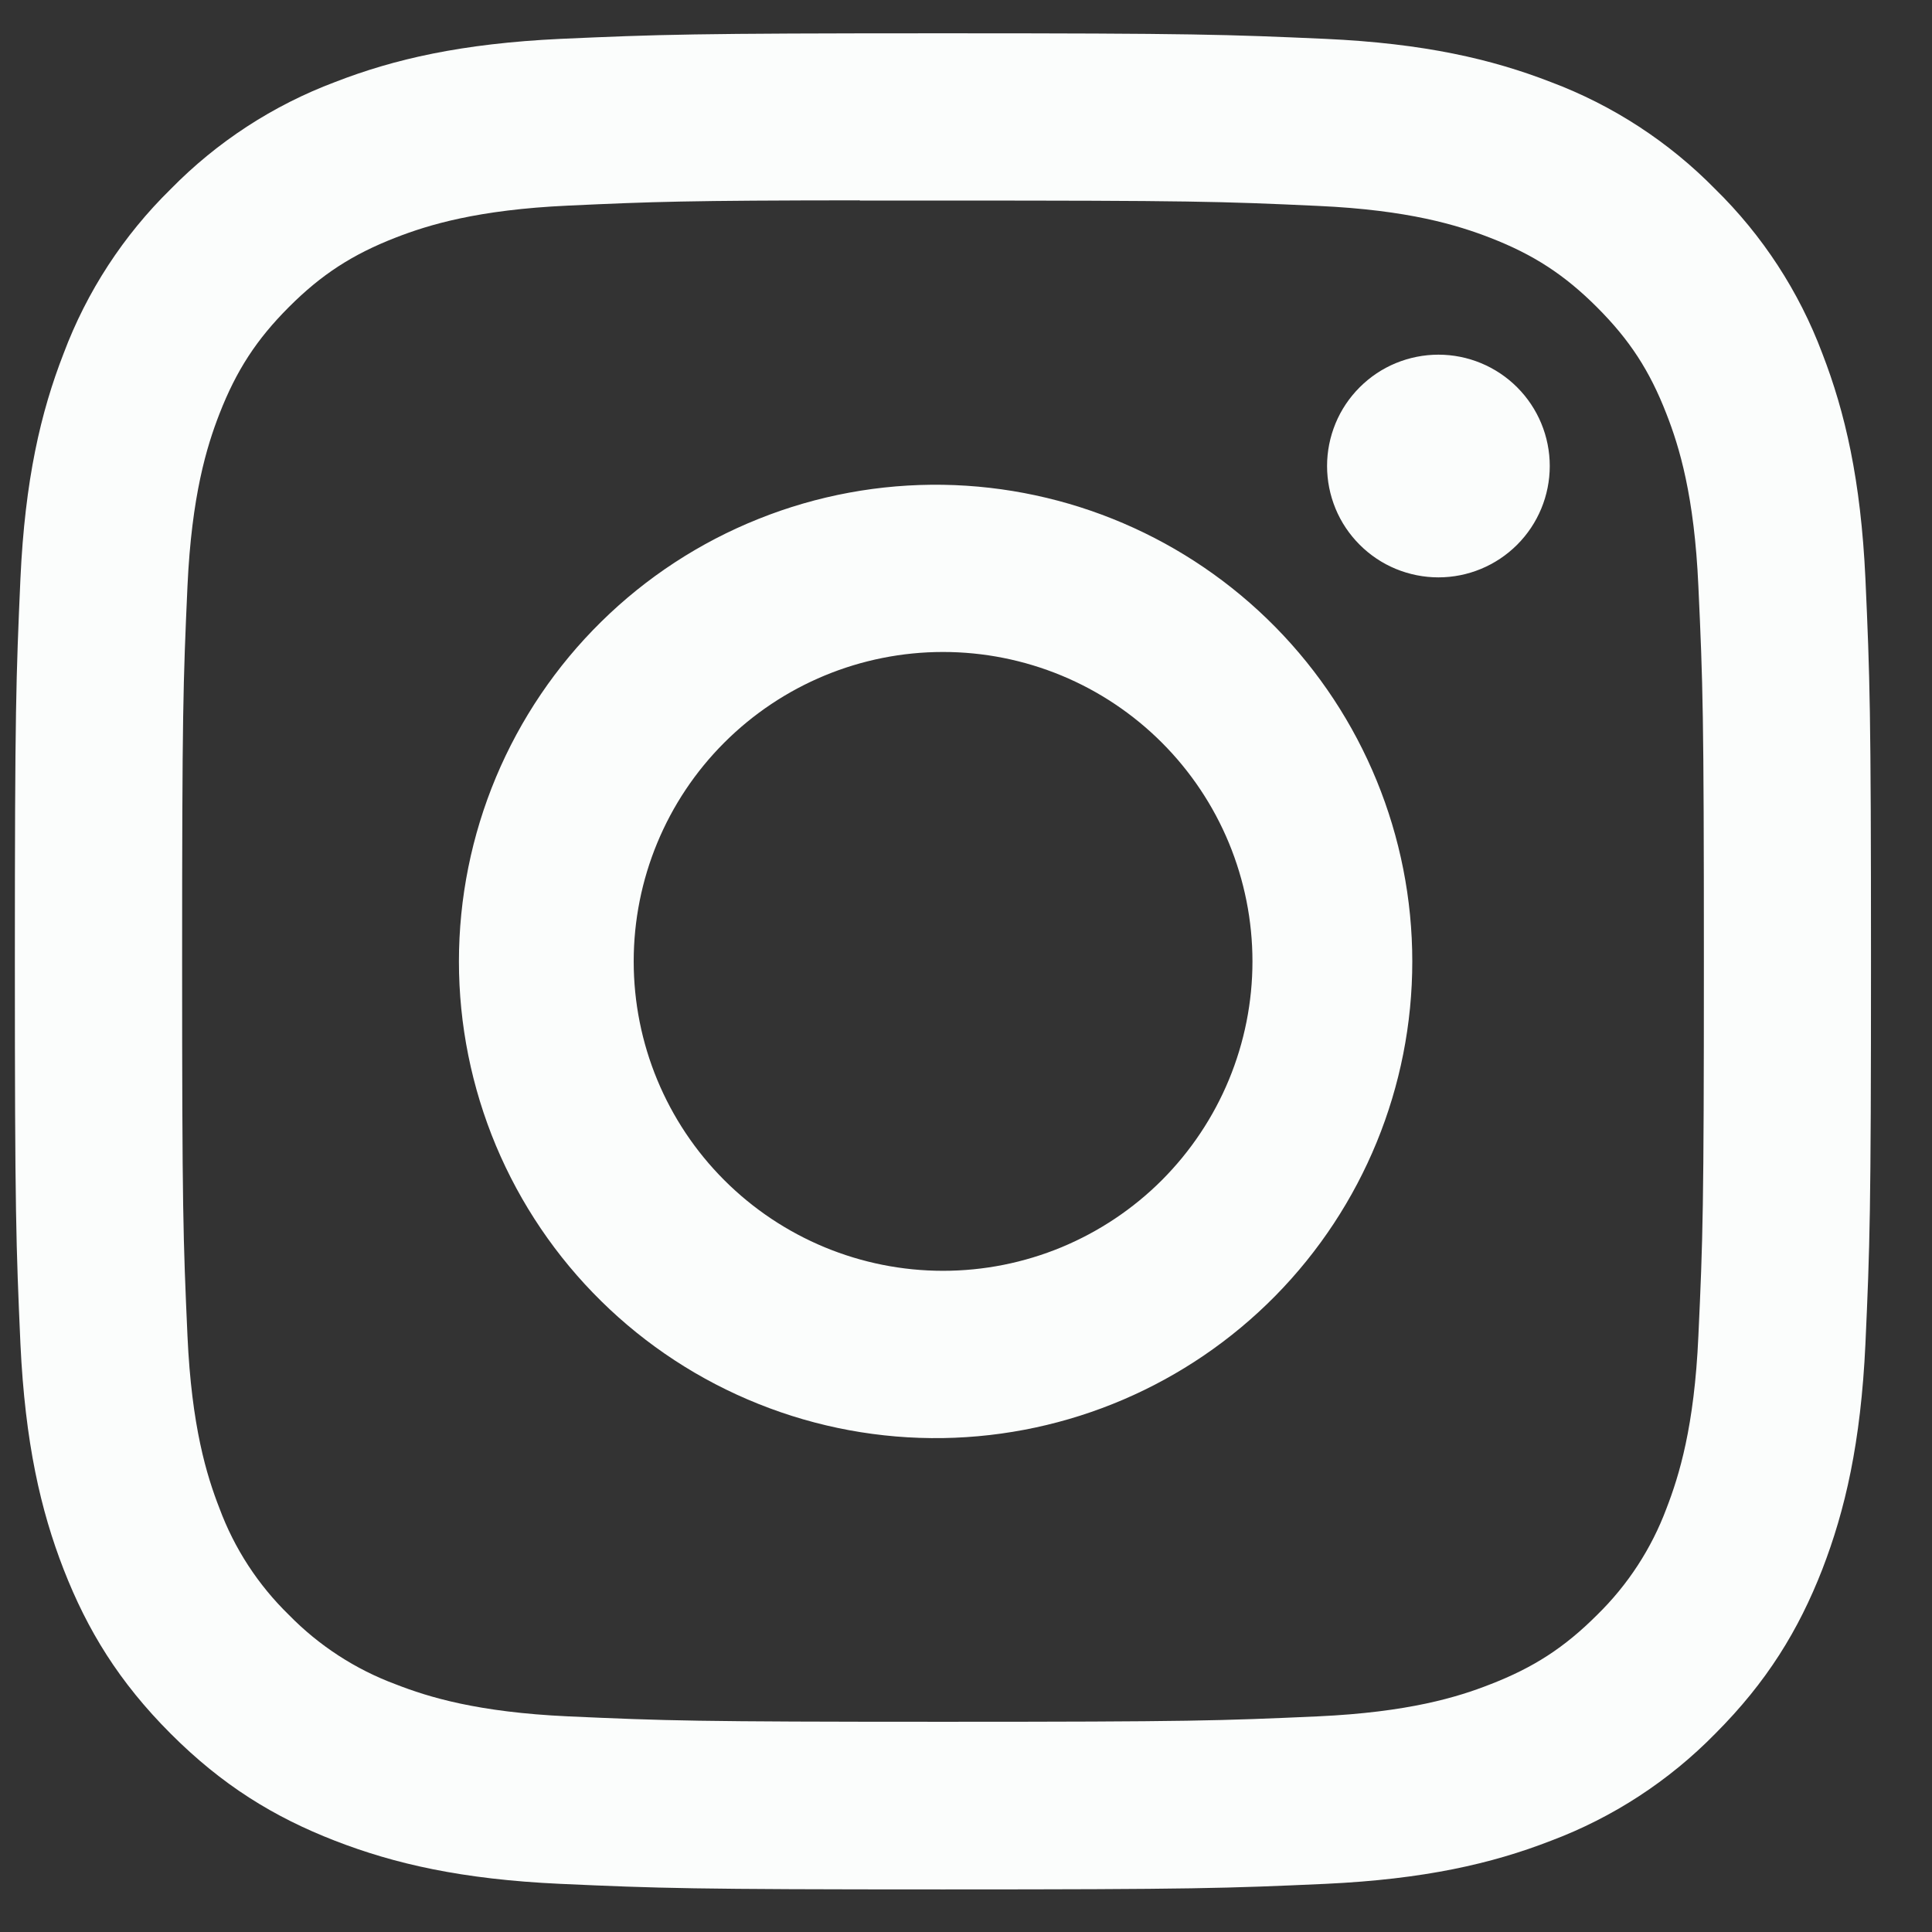 <svg width="26" height="26" viewBox="0 0 26 26" fill="none" xmlns="http://www.w3.org/2000/svg">
<rect x="0" y="0" width="26" height="26" fill="#333333" stroke="none"/>
<path d="M12.69 0.448C9.3 0.448 8.874 0.464 7.542 0.523C6.211 0.586 5.304 0.795 4.509 1.104C3.675 1.417 2.92 1.909 2.297 2.545C1.661 3.168 1.169 3.923 0.856 4.757C0.547 5.55 0.336 6.459 0.275 7.786C0.216 9.121 0.2 9.545 0.2 12.939C0.2 16.33 0.216 16.755 0.275 18.087C0.338 19.417 0.547 20.324 0.856 21.119C1.176 21.94 1.602 22.636 2.297 23.331C2.99 24.025 3.686 24.453 4.508 24.772C5.304 25.081 6.209 25.291 7.539 25.352C8.873 25.412 9.297 25.427 12.69 25.427C16.082 25.427 16.505 25.412 17.839 25.352C19.167 25.29 20.077 25.081 20.872 24.772C21.705 24.459 22.46 23.967 23.083 23.331C23.777 22.636 24.204 21.94 24.524 21.119C24.831 20.324 25.042 19.417 25.104 18.087C25.164 16.755 25.179 16.33 25.179 12.938C25.179 9.545 25.164 9.121 25.104 7.787C25.042 6.459 24.831 5.55 24.524 4.757C24.211 3.923 23.719 3.168 23.083 2.545C22.459 1.909 21.704 1.417 20.87 1.104C20.074 0.795 19.166 0.584 17.837 0.523C16.504 0.464 16.081 0.448 12.687 0.448H12.69ZM11.57 2.699H12.691C16.026 2.699 16.421 2.71 17.737 2.771C18.955 2.826 19.617 3.03 20.057 3.201C20.639 3.427 21.056 3.699 21.493 4.136C21.93 4.573 22.201 4.988 22.427 5.572C22.599 6.011 22.802 6.673 22.856 7.89C22.917 9.207 22.93 9.602 22.93 12.935C22.93 16.268 22.917 16.664 22.856 17.98C22.802 19.198 22.597 19.859 22.427 20.299C22.225 20.84 21.906 21.33 21.492 21.734C21.055 22.171 20.639 22.441 20.055 22.667C19.618 22.839 18.956 23.042 17.737 23.098C16.421 23.157 16.026 23.171 12.691 23.171C9.357 23.171 8.96 23.157 7.644 23.098C6.426 23.042 5.766 22.839 5.326 22.667C4.784 22.466 4.293 22.147 3.889 21.734C3.474 21.33 3.154 20.84 2.953 20.297C2.782 19.859 2.578 19.197 2.523 17.979C2.464 16.663 2.451 16.268 2.451 12.931C2.451 9.595 2.464 9.203 2.523 7.887C2.579 6.67 2.782 6.008 2.954 5.567C3.181 4.985 3.452 4.568 3.889 4.131C4.326 3.694 4.742 3.424 5.326 3.197C5.766 3.026 6.426 2.823 7.644 2.767C8.796 2.714 9.243 2.698 11.57 2.696V2.699ZM19.358 4.773C19.161 4.773 18.966 4.812 18.784 4.887C18.602 4.962 18.437 5.073 18.298 5.212C18.159 5.351 18.048 5.516 17.973 5.698C17.898 5.88 17.859 6.075 17.859 6.271C17.859 6.468 17.898 6.663 17.973 6.845C18.048 7.027 18.159 7.192 18.298 7.331C18.437 7.47 18.602 7.581 18.784 7.656C18.966 7.731 19.161 7.77 19.358 7.77C19.755 7.77 20.136 7.612 20.417 7.331C20.698 7.05 20.856 6.669 20.856 6.271C20.856 5.874 20.698 5.493 20.417 5.212C20.136 4.931 19.755 4.773 19.358 4.773ZM12.691 6.524C11.841 6.511 10.996 6.667 10.206 6.984C9.416 7.3 8.697 7.77 8.091 8.367C7.484 8.964 7.003 9.676 6.674 10.461C6.346 11.245 6.176 12.088 6.176 12.939C6.176 13.789 6.346 14.632 6.674 15.417C7.003 16.201 7.484 16.913 8.091 17.51C8.697 18.107 9.416 18.577 10.206 18.893C10.996 19.21 11.841 19.366 12.691 19.353C14.375 19.326 15.981 18.639 17.163 17.439C18.344 16.239 19.006 14.623 19.006 12.939C19.006 11.255 18.344 9.638 17.163 8.438C15.981 7.238 14.375 6.551 12.691 6.524ZM12.691 8.774C13.238 8.774 13.78 8.882 14.285 9.091C14.79 9.3 15.249 9.607 15.636 9.994C16.022 10.38 16.329 10.839 16.538 11.344C16.747 11.85 16.855 12.391 16.855 12.938C16.855 13.485 16.747 14.026 16.538 14.531C16.329 15.036 16.022 15.495 15.636 15.882C15.249 16.269 14.79 16.575 14.285 16.785C13.78 16.994 13.238 17.102 12.691 17.102C11.587 17.102 10.528 16.663 9.747 15.882C8.966 15.101 8.528 14.042 8.528 12.938C8.528 11.834 8.966 10.774 9.747 9.994C10.528 9.213 11.587 8.774 12.691 8.774Z" fill="#FBFDFC"/>
</svg>
